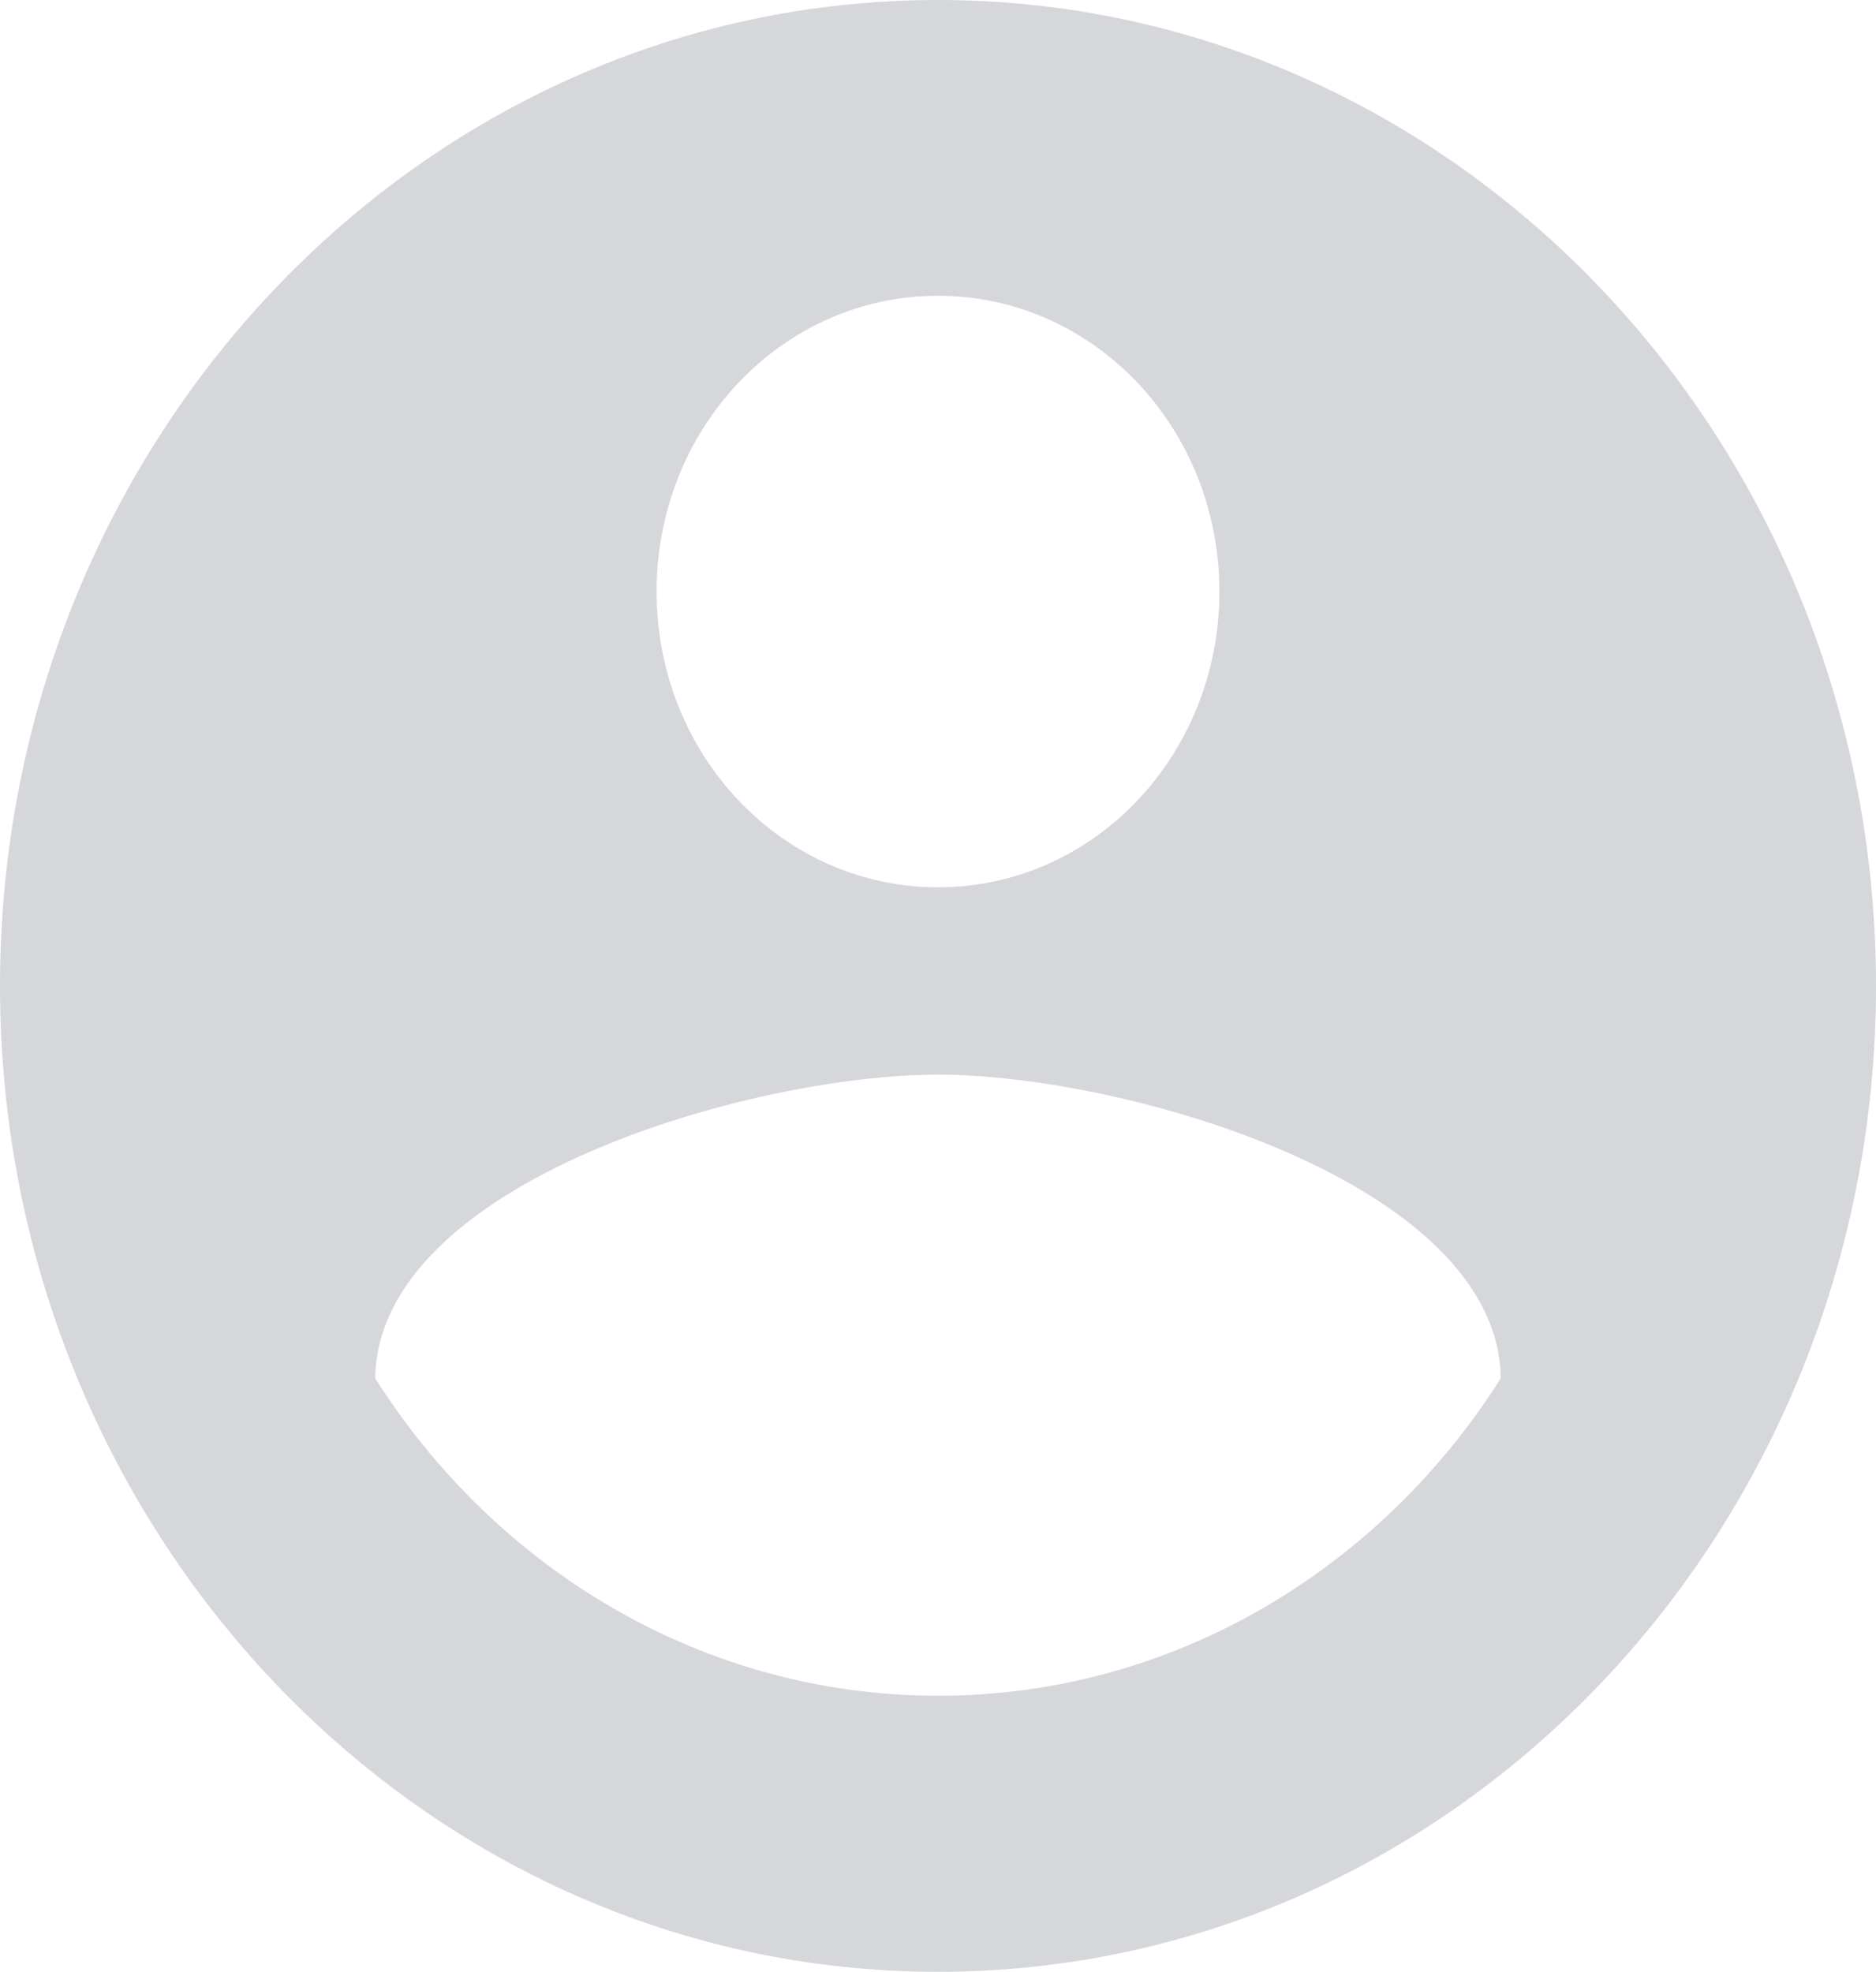 <svg width="137" height="144" viewBox="0 0 137 144" fill="none" xmlns="http://www.w3.org/2000/svg">
<g clipPath="url(#clip0_2795_58288)">
<path d="M68.5 0C30.688 0 0 32.256 0 72C0 111.744 30.688 144 68.5 144C106.312 144 137 111.744 137 72C137 32.256 106.312 0 68.5 0ZM68.5 21.6C79.871 21.6 89.05 31.248 89.05 43.2C89.05 55.152 79.871 64.8 68.5 64.8C57.129 64.8 47.95 55.152 47.95 43.2C47.95 31.248 57.129 21.6 68.5 21.6ZM68.5 123.84C51.375 123.84 36.236 114.624 27.4 100.656C27.605 86.328 54.8 78.48 68.5 78.48C82.132 78.48 109.395 86.328 109.6 100.656C100.763 114.624 85.625 123.84 68.5 123.84Z" fill="#D5D7DB"/>
</g>
<defs>
<clipPath id="clip0_2795_58288">
<rect width="137" height="144" fill="white"/>
</clipPath>
</defs>
</svg>
